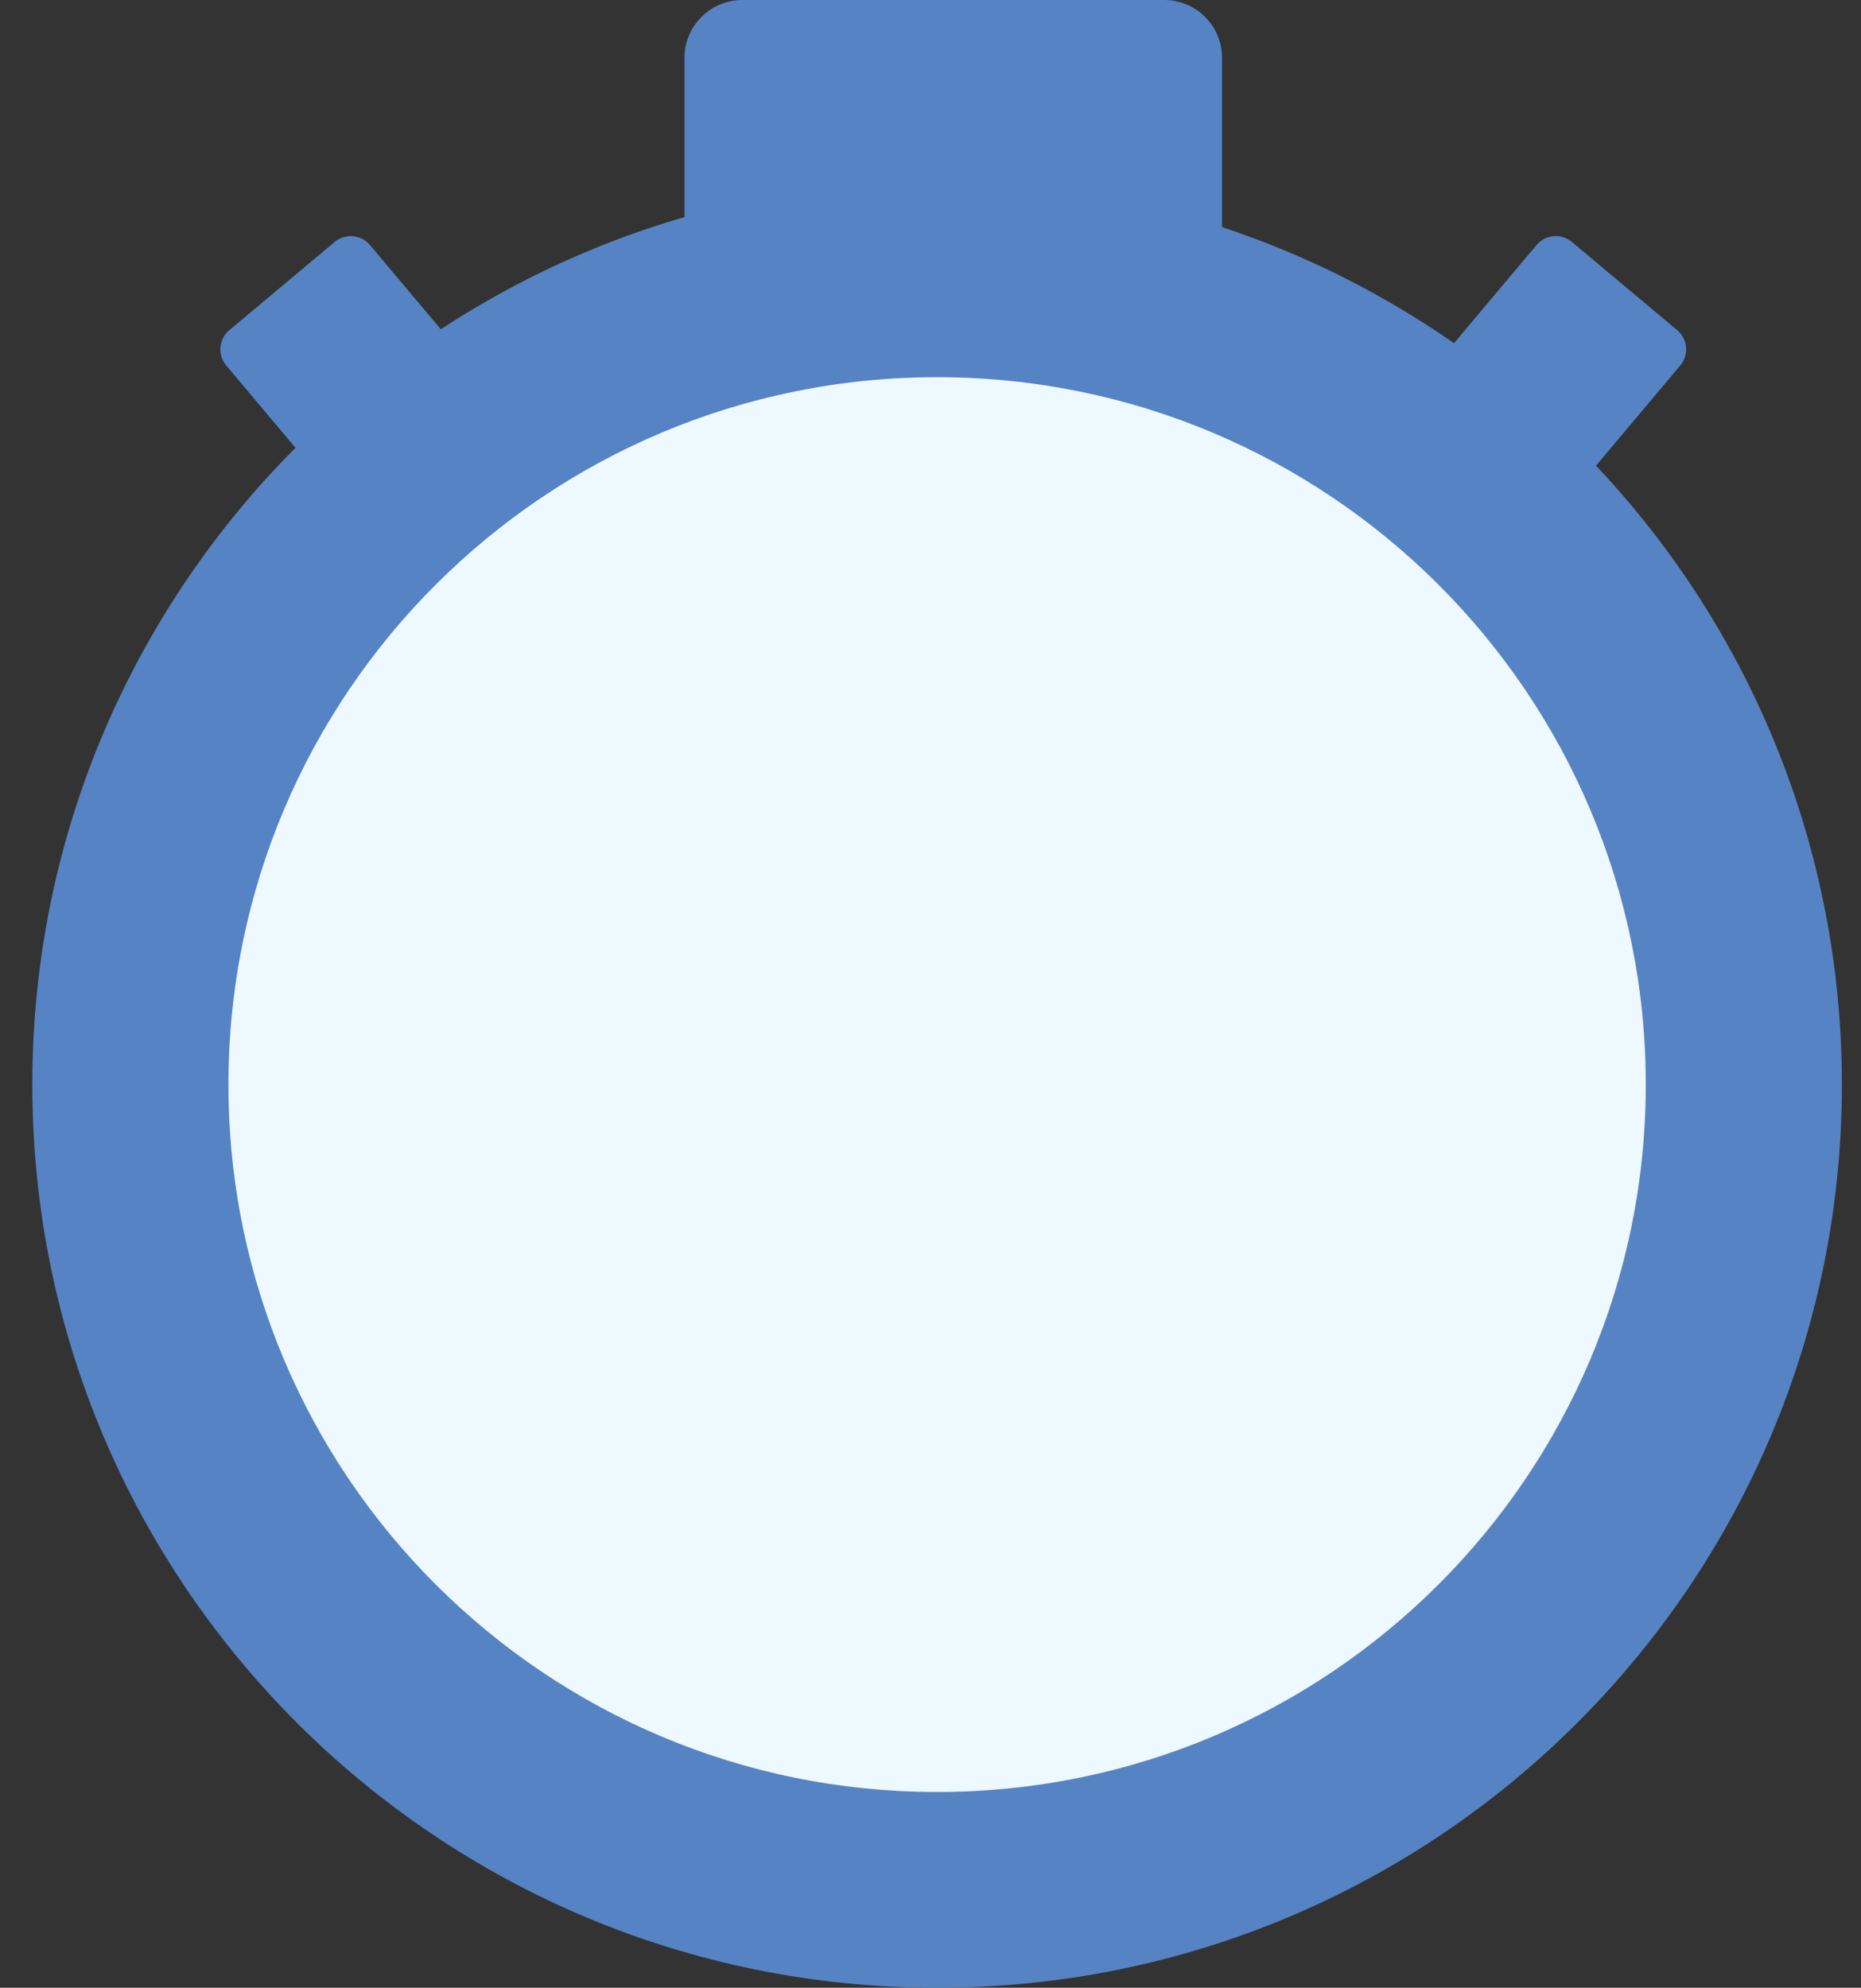 <svg width="221" height="236" viewBox="0 0 221 236" fill="none" xmlns="http://www.w3.org/2000/svg">
<rect x="0" y="0" width="221" height="236" fill="#333333" stroke="none"/>
<path d="M113.737 223.331C166.49 223.331 209.255 180.653 209.255 128.007C209.255 75.36 166.49 32.682 113.737 32.682C60.984 32.682 18.22 75.36 18.22 128.007C18.22 180.653 60.984 223.331 113.737 223.331Z" fill="#EEF8FF"/>
<path d="M111.284 21.54C51.941 21.54 3.837 69.55 3.837 128.77C3.837 187.989 51.941 236 111.284 236C170.627 236 218.731 187.993 218.731 128.77C218.731 69.547 170.627 21.54 111.284 21.54ZM111.284 212.756C64.806 212.756 27.128 175.154 27.128 128.77C27.128 82.386 64.806 44.783 111.284 44.783C157.762 44.783 195.44 82.386 195.44 128.77C195.44 175.154 157.762 212.756 111.284 212.756Z" fill="#5683C4"/>
<path d="M88.157 0H138.251C142.042 0 145.12 3.072 145.12 6.855V28.55H81.288V6.855C81.288 3.072 84.366 0 88.157 0Z" fill="#5683C4"/>
<path d="M39.74 28.725L27.231 39.2C25.969 40.256 25.806 42.131 26.864 43.387L37.824 56.422L54.896 42.127L43.936 29.091C42.877 27.835 40.999 27.669 39.74 28.725Z" fill="#5683C4"/>
<path d="M199.173 39.199L186.664 28.724C185.405 27.668 183.523 27.831 182.468 29.091L171.508 42.126L188.58 56.422L199.54 43.386C200.598 42.13 200.435 40.251 199.173 39.199Z" fill="#5683C4"/>
</svg>
